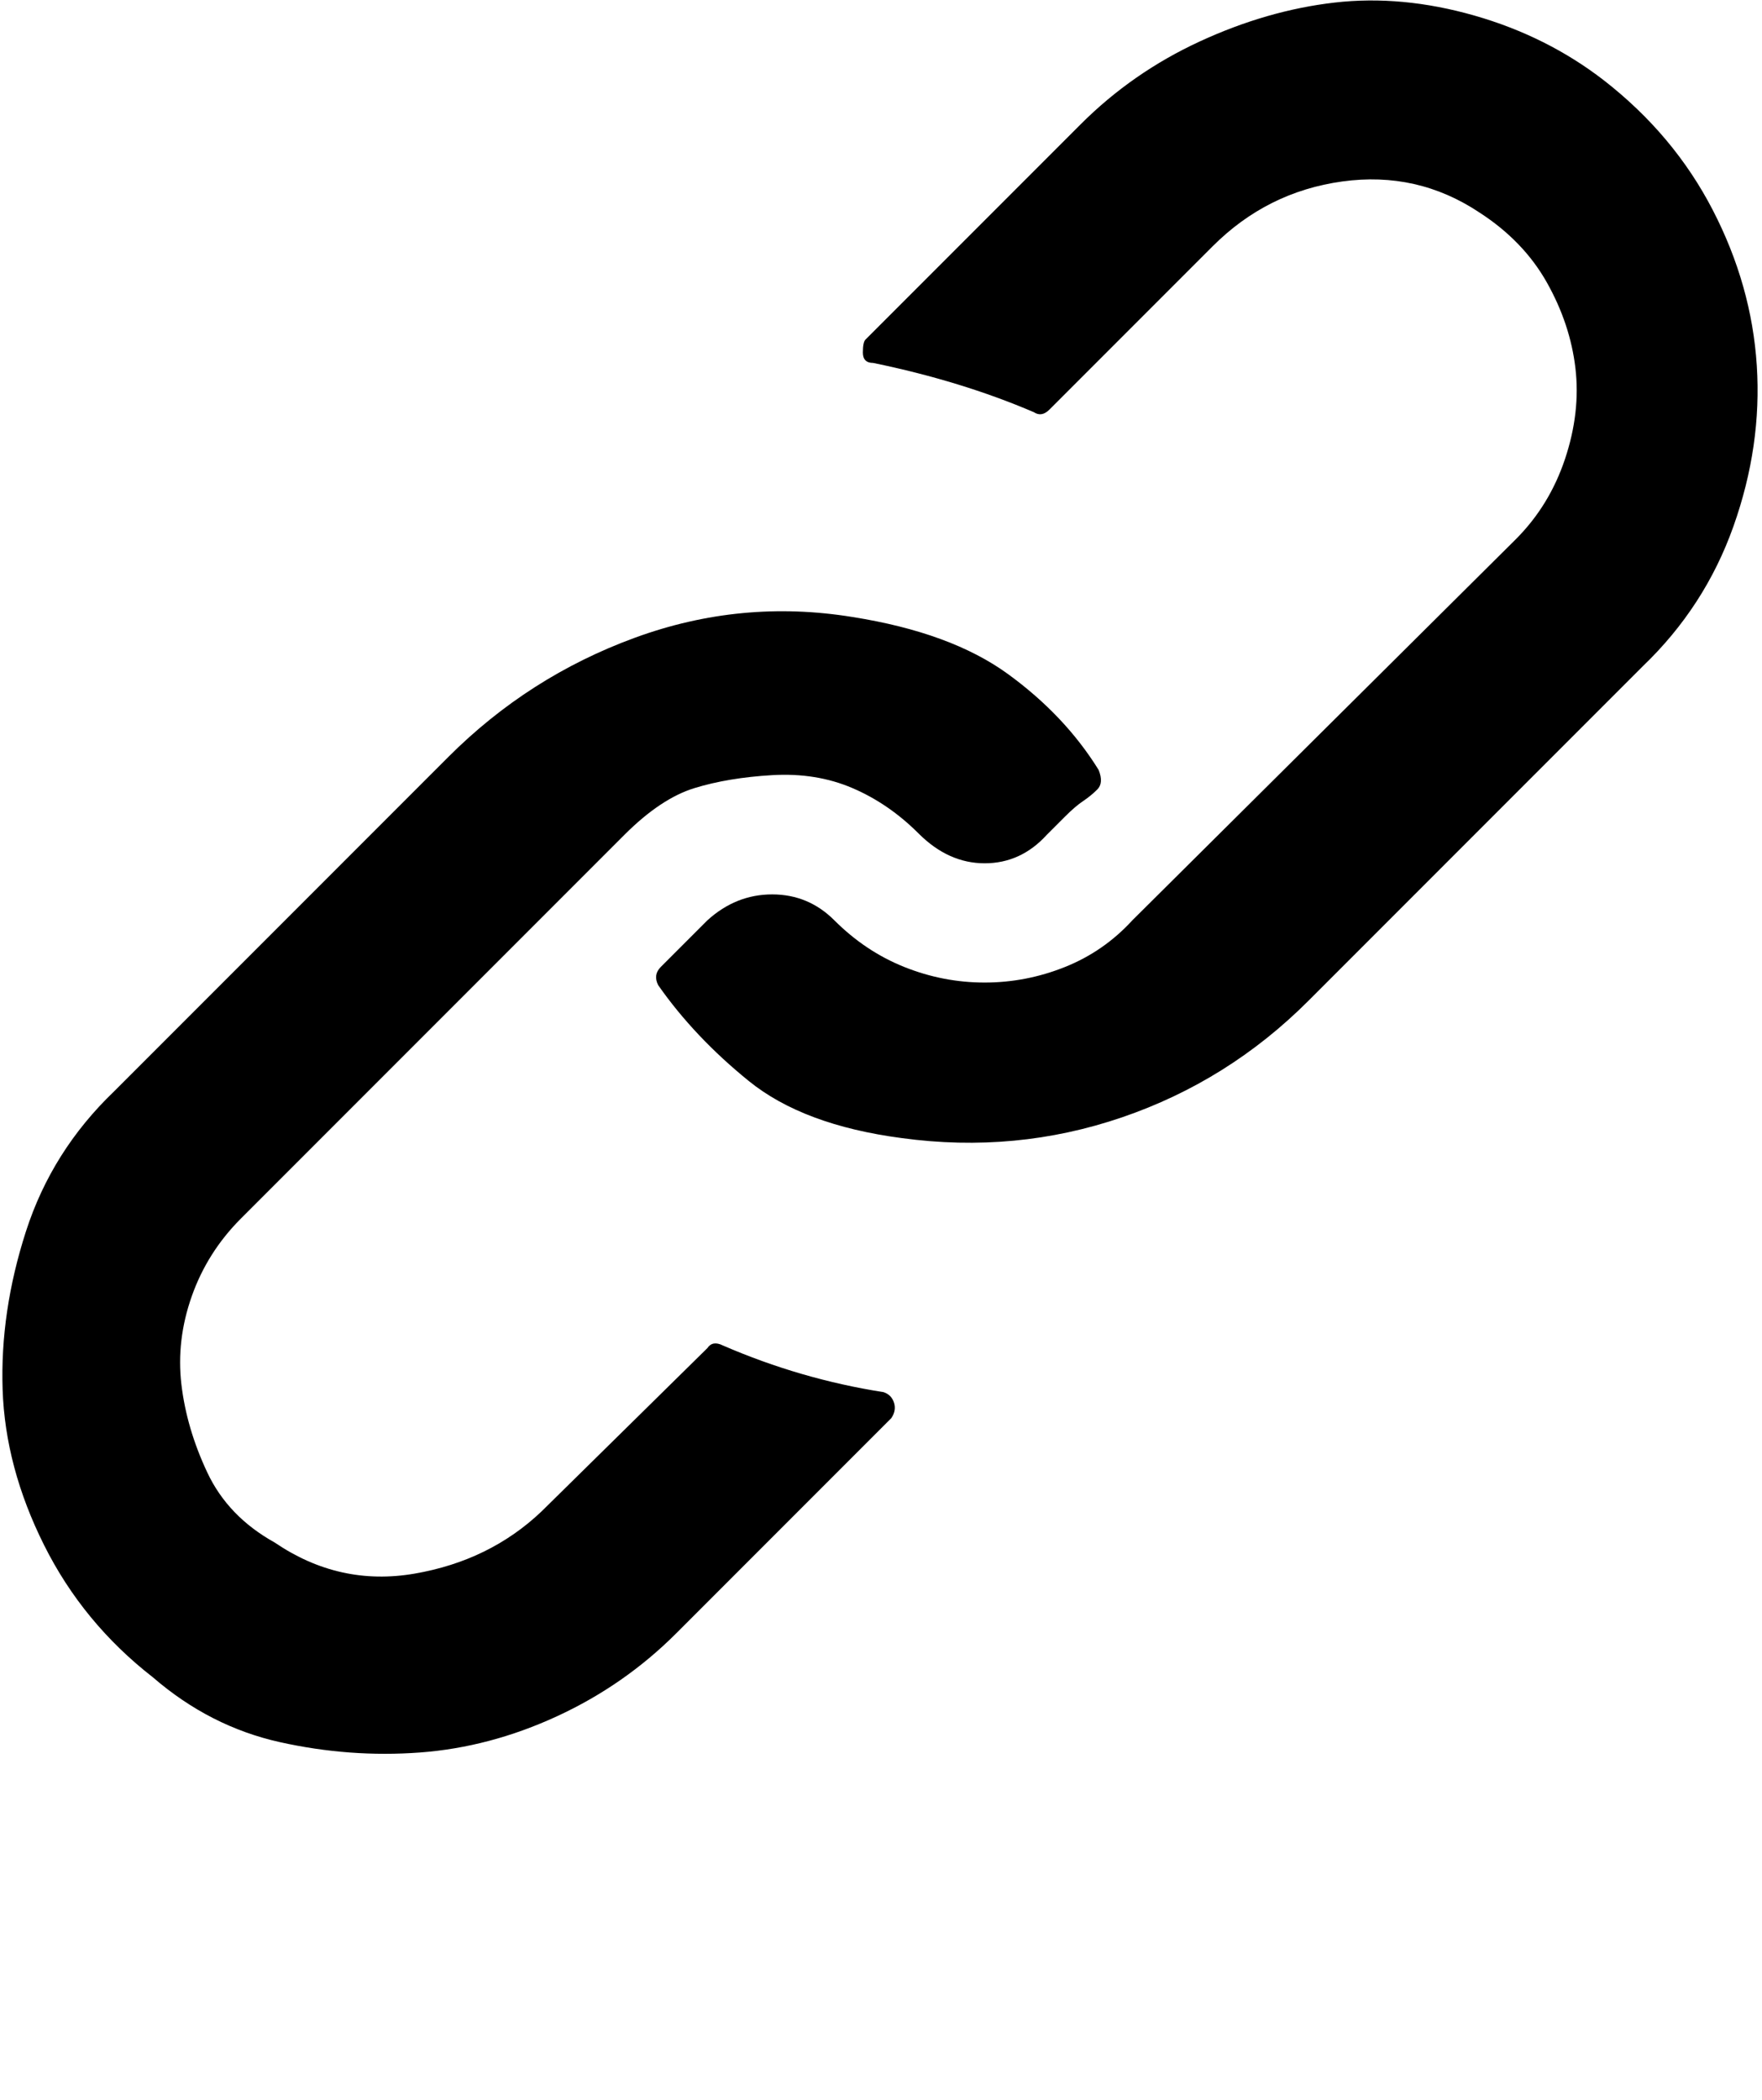 <svg width="53.73" height="64" viewBox="0 0 680 810" xmlns="http://www.w3.org/2000/svg">
    <path fill="#000000" d="M341 537q3 1 4 4t-1 6l-83 83q-20 20-46 32t-53 14t-54-4t-49-25q-27-21-42-51T1 536t9-61t34-54l129-129q31-31 72-46t84-8q38 6 60 22t35 37q2 5-.5 7.5T418 309t-7 6l-7 7q-10 11-24 11t-25.5-11.5T329 304t-31-5t-30 5t-27 18L93 470q-13 13-19 30t-4 34t10 34t26 27q25 17 54 12t49-24l64-63q2-3 6-1q30 13 62 18zM619 31q27 21 42 50t17 60t-9 62t-35 54L505 386q-31 31-72 45t-85 8q-38-5-59-22t-35-37q-2-4 1-7l18-18q11-10 25-10t24 10q12 12 27 18t31 6t31-6t26-18l148-147q13-13 19-31t4-35t-11-33t-26-27q-24-16-53-12t-50 25l-63 63q-3 3-6 1q-28-12-62-19q-4 0-4-4t1-5l83-83q20-20 46-32t52-15t54 5t50 25z"/>
</svg>
